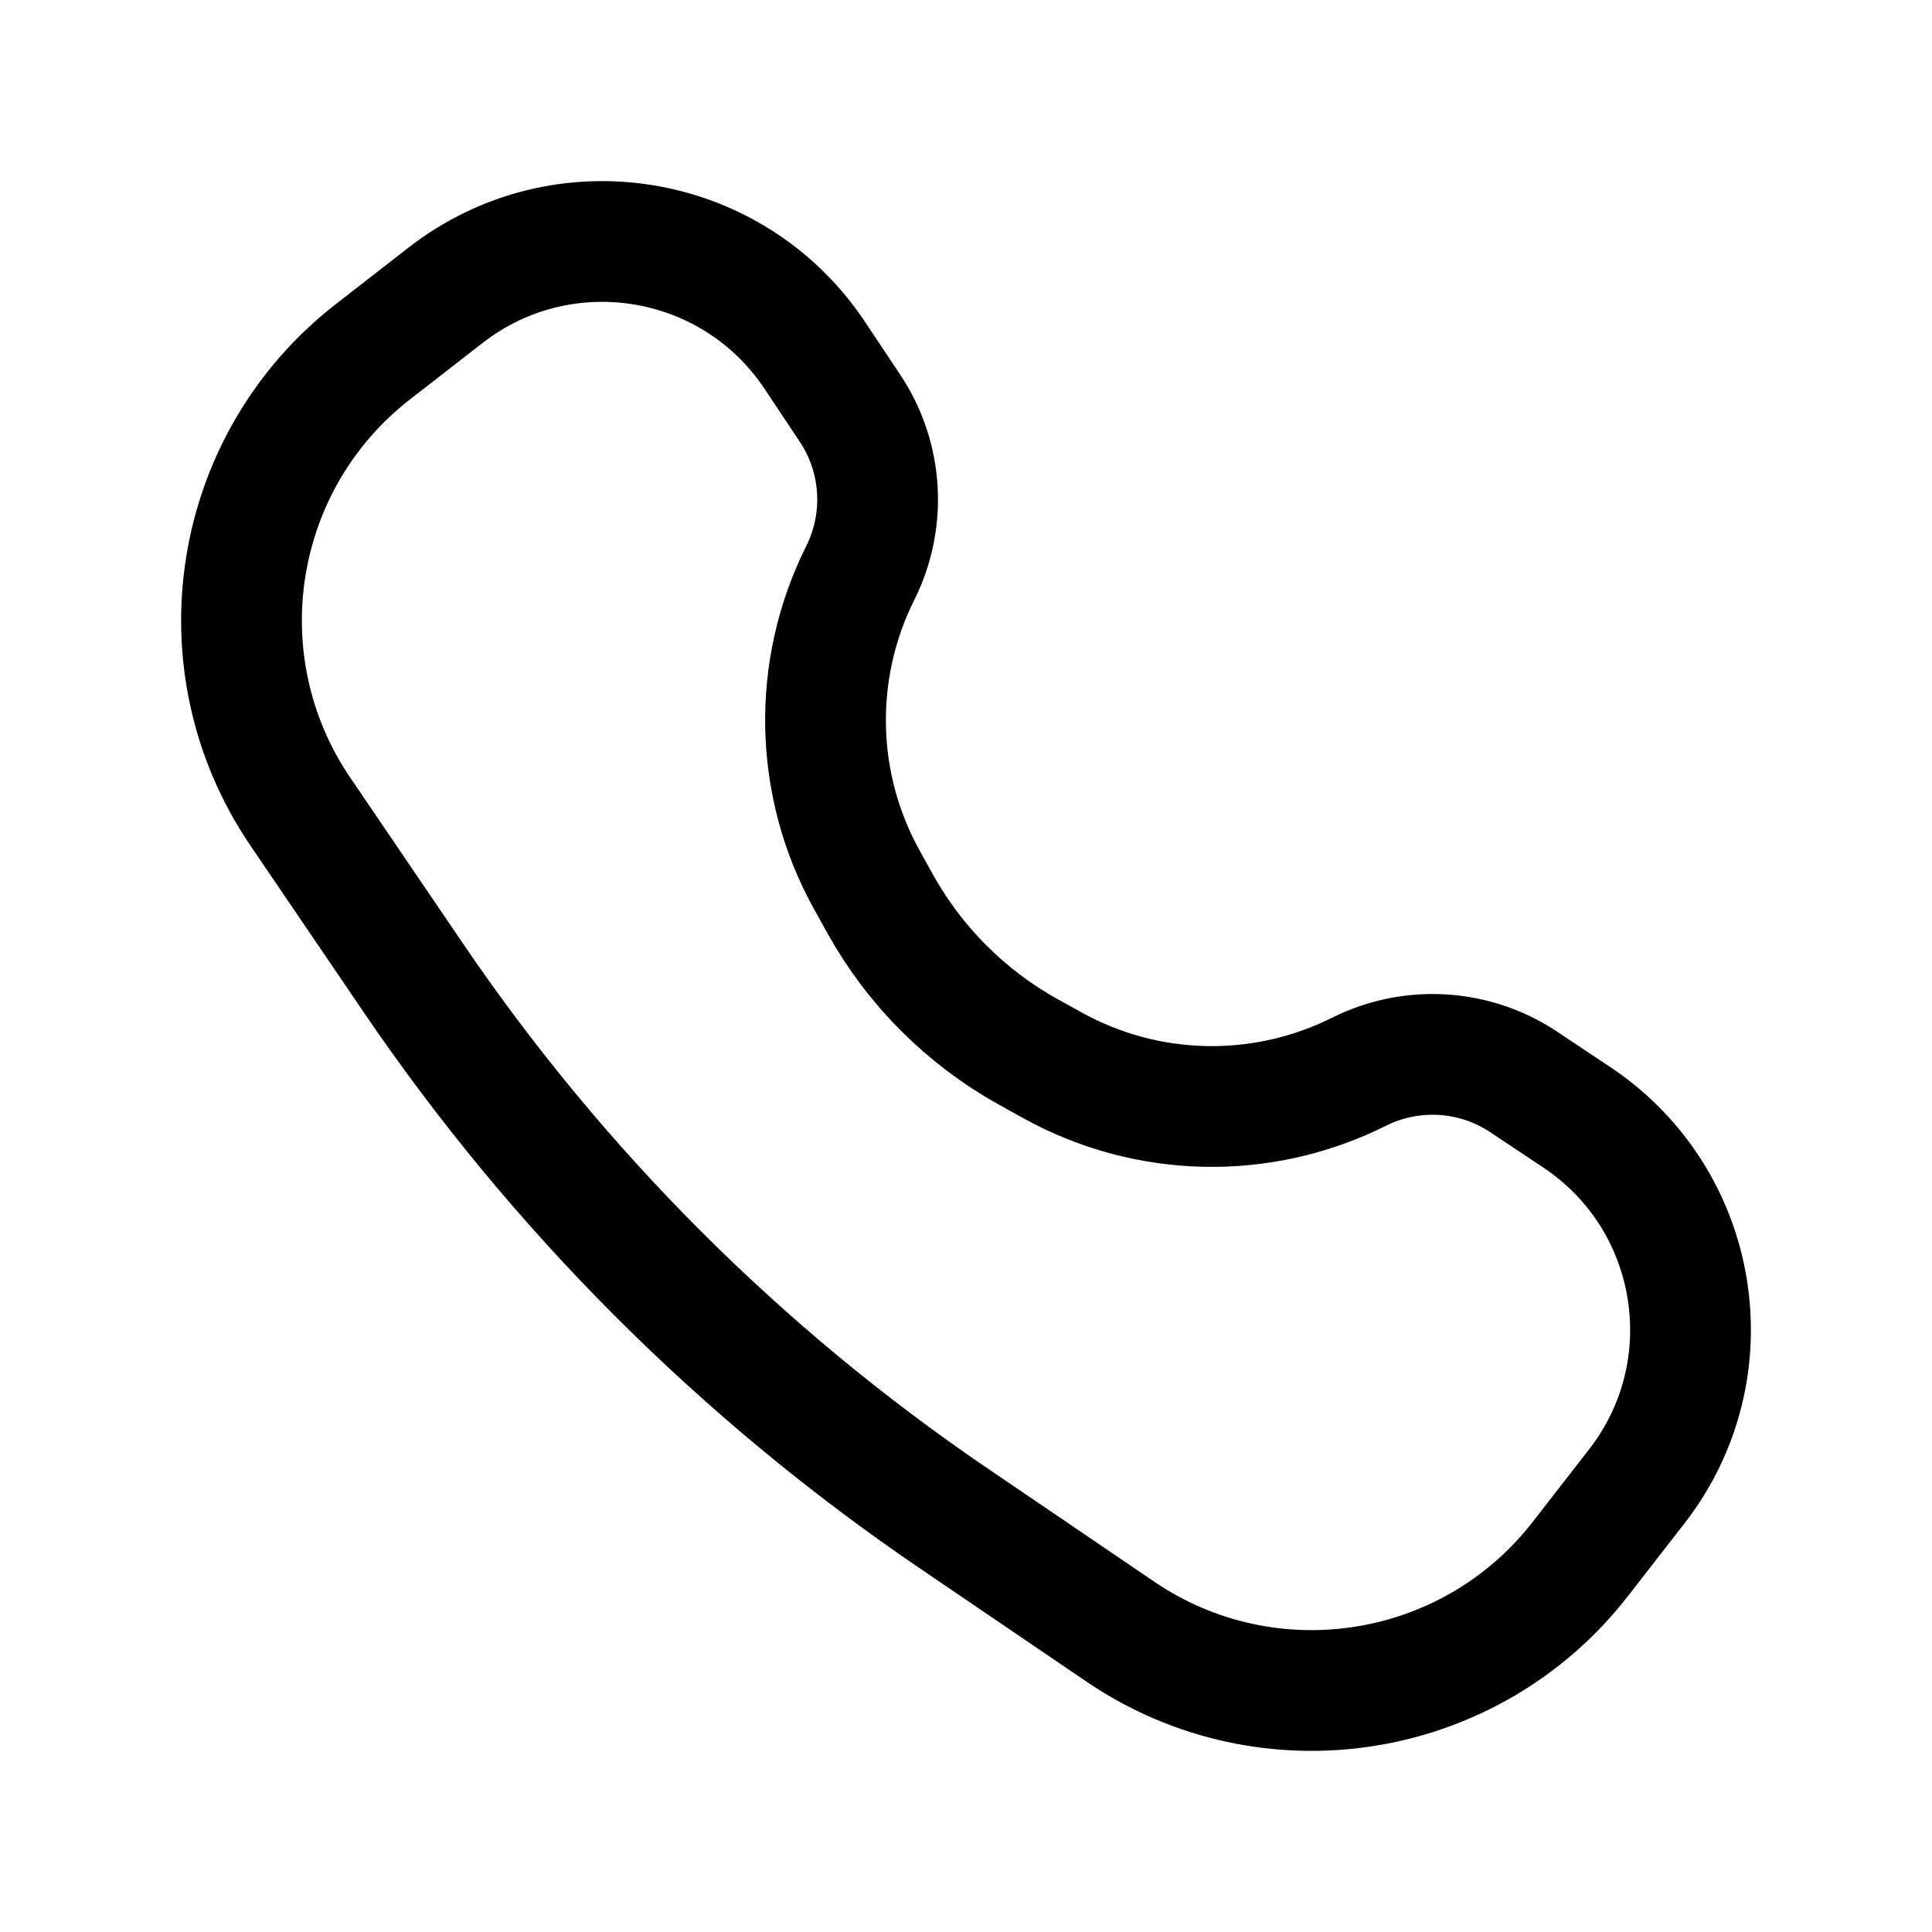  <svg width="24" height="24" viewBox="0 0 24 24" fill="none" xmlns="http://www.w3.org/2000/svg">
<path d="M13.916 20.268L11.849 18.863C9.209 17.068 6.932 14.791 5.137 12.151L3.732 10.084C2.478 8.24 2.872 5.739 4.632 4.37L5.535 3.668C6.989 2.537 9.098 2.879 10.12 4.412L10.559 5.071C10.966 5.681 11.014 6.463 10.686 7.119C10.083 8.325 10.114 9.752 10.769 10.931L10.934 11.228C11.363 12 12 12.637 12.772 13.066L13.069 13.231C14.248 13.886 15.675 13.917 16.881 13.314C17.537 12.986 18.319 13.034 18.929 13.441L19.588 13.88C21.121 14.902 21.463 17.011 20.332 18.465L19.63 19.368C18.261 21.128 15.76 21.522 13.916 20.268Z" stroke="currentColor" stroke-width="1.5" stroke-linecap="round"/>
</svg>
